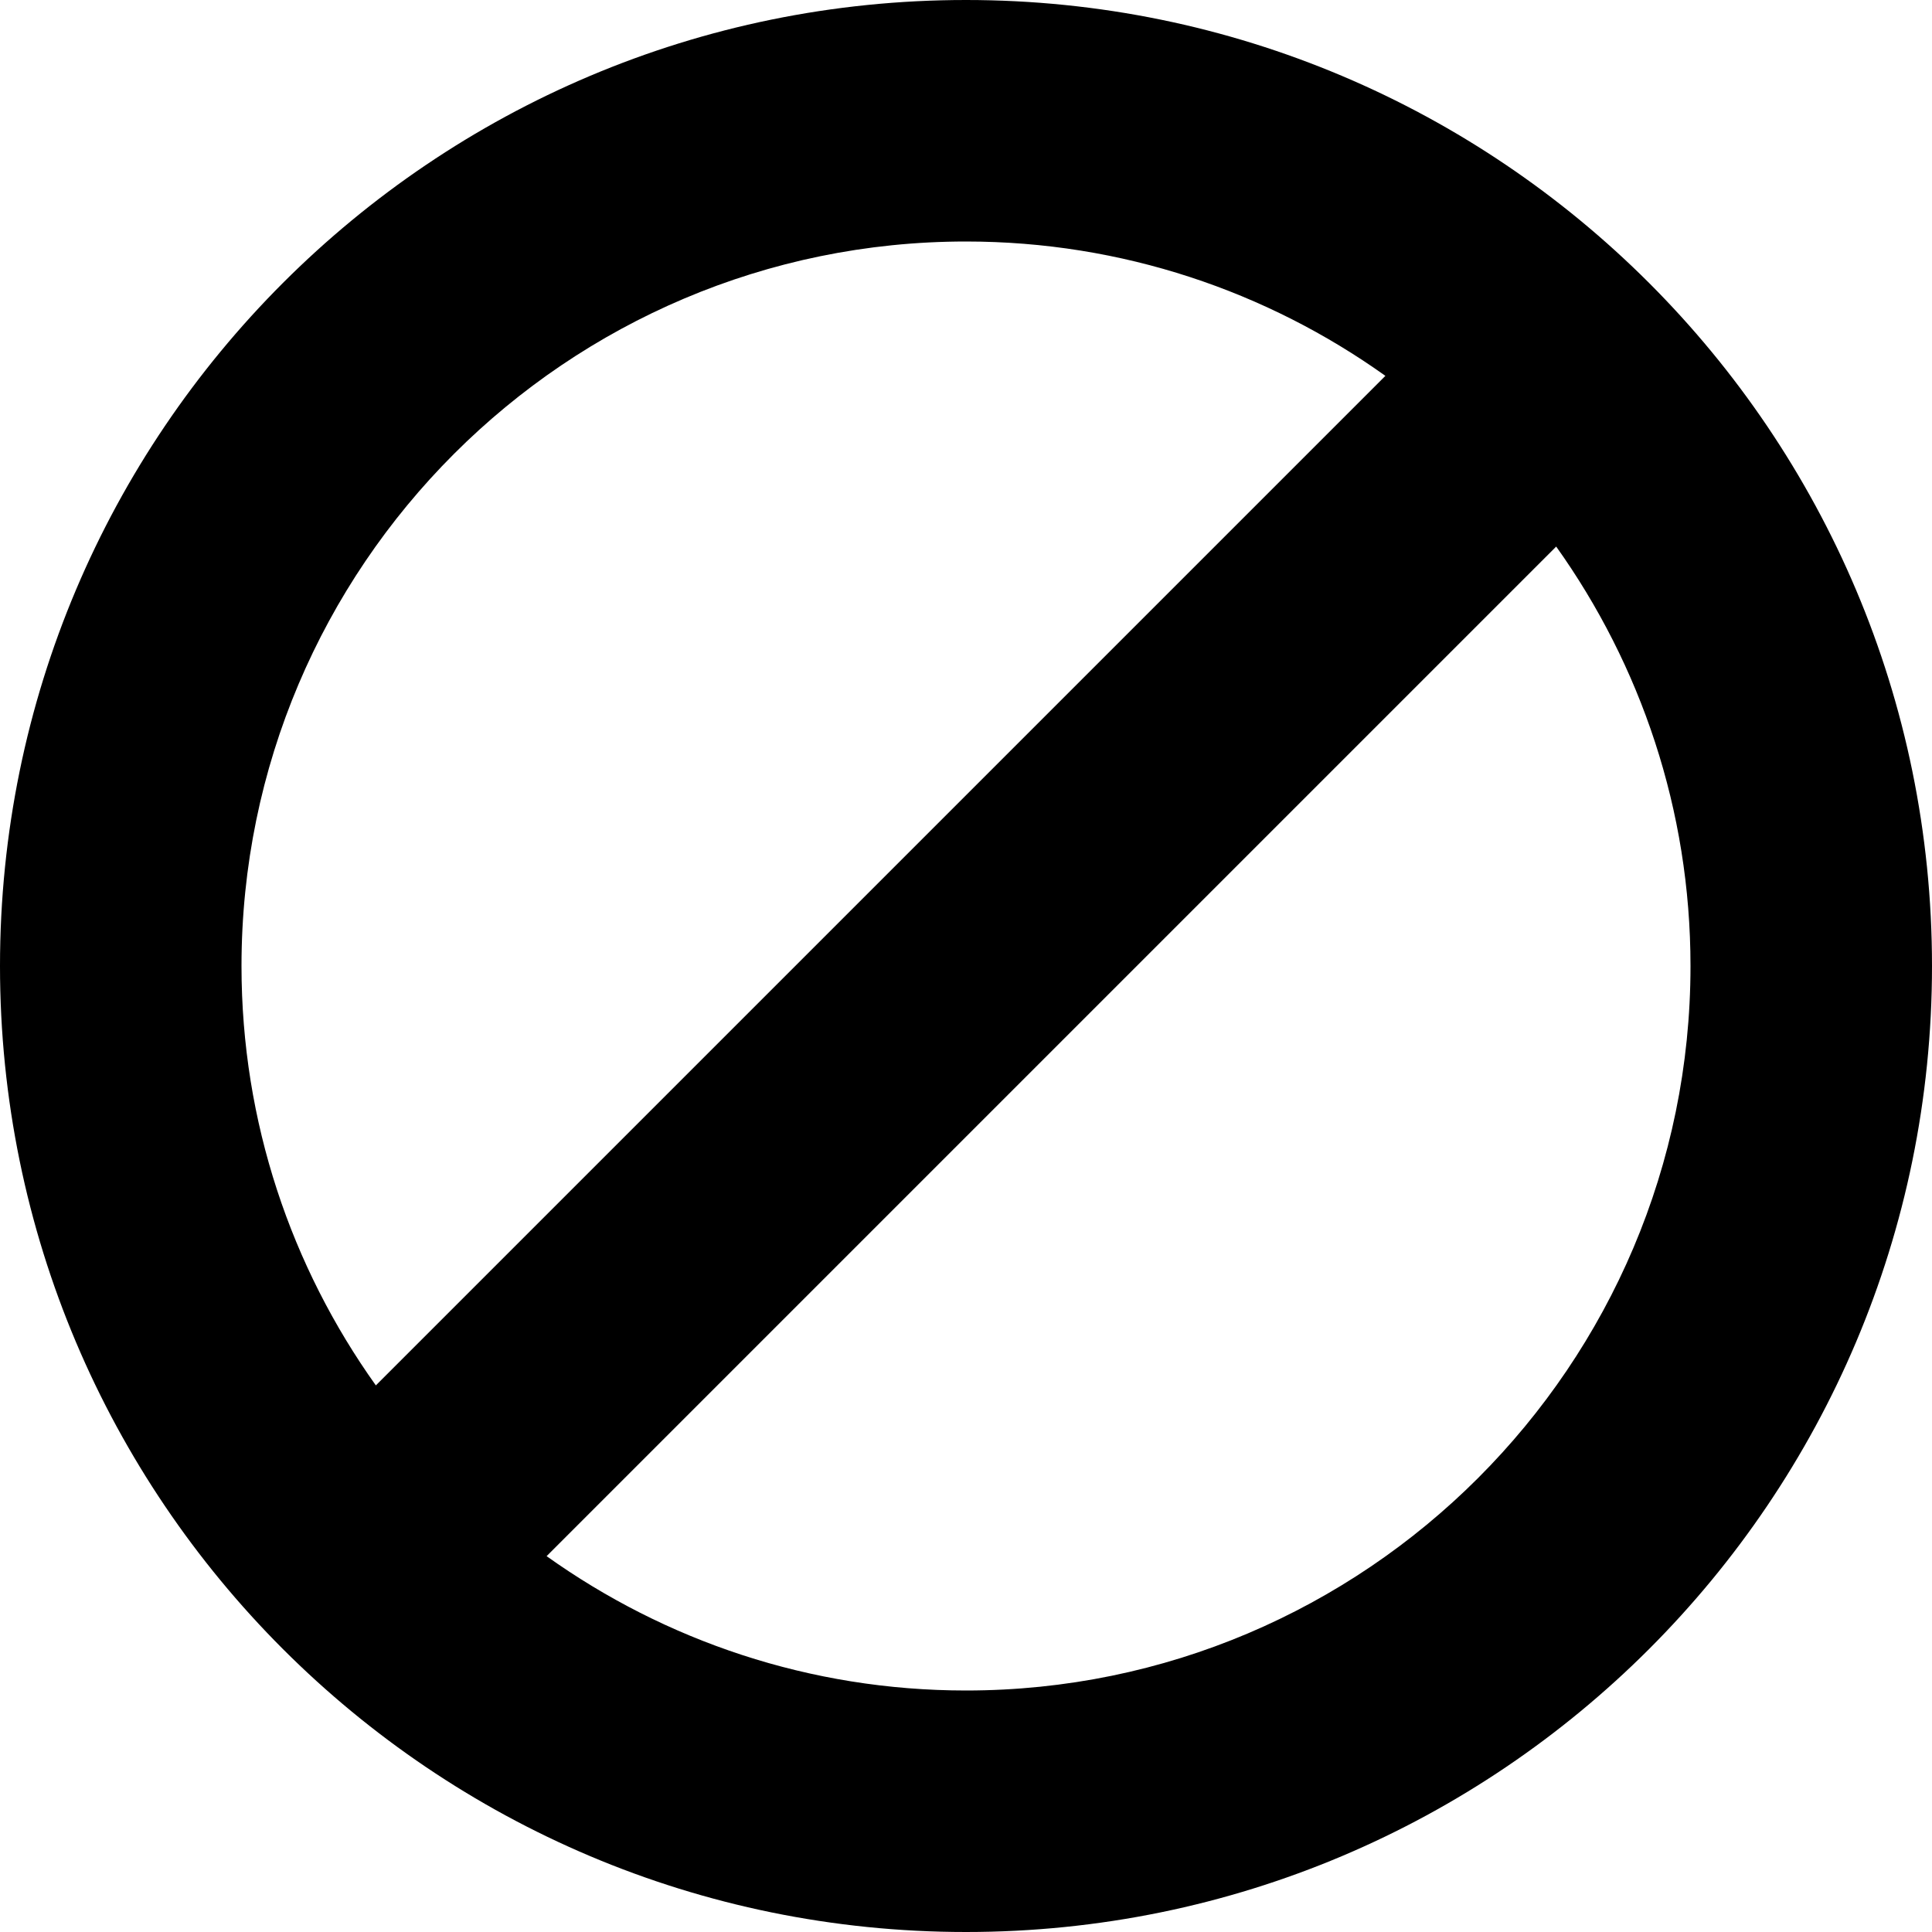 <?xml version="1.0" encoding="utf-8"?>
<!-- Generator: Adobe Illustrator 16.0.0, SVG Export Plug-In . SVG Version: 6.00 Build 0)  -->
<!DOCTYPE svg PUBLIC "-//W3C//DTD SVG 1.1//EN" "http://www.w3.org/Graphics/SVG/1.1/DTD/svg11.dtd">
<svg version="1.1" id="_x32_" xmlns="http://www.w3.org/2000/svg" xmlns:xlink="http://www.w3.org/1999/xlink" x="0px" y="0px"
	 width="50px" height="50px" viewBox="0 0 50 50" enable-background="new 0 0 50 50" xml:space="preserve">
<g>
	<path d="M50,25C50,11.193,38.807,0,25,0S0,11.193,0,25s11.193,25,25,25S50,38.807,50,25z M6.25,25C6.25,14.661,14.661,6.25,25,6.25
		c4.043,0,7.789,1.291,10.854,3.477L9.727,35.854C7.541,32.789,6.25,29.043,6.25,25z M43.75,25c0,10.339-8.412,18.75-18.75,18.75
		c-4.043,0-7.789-1.291-10.854-3.477l26.128-26.128C42.459,17.211,43.75,20.957,43.75,25z"/>
</g>
</svg>
